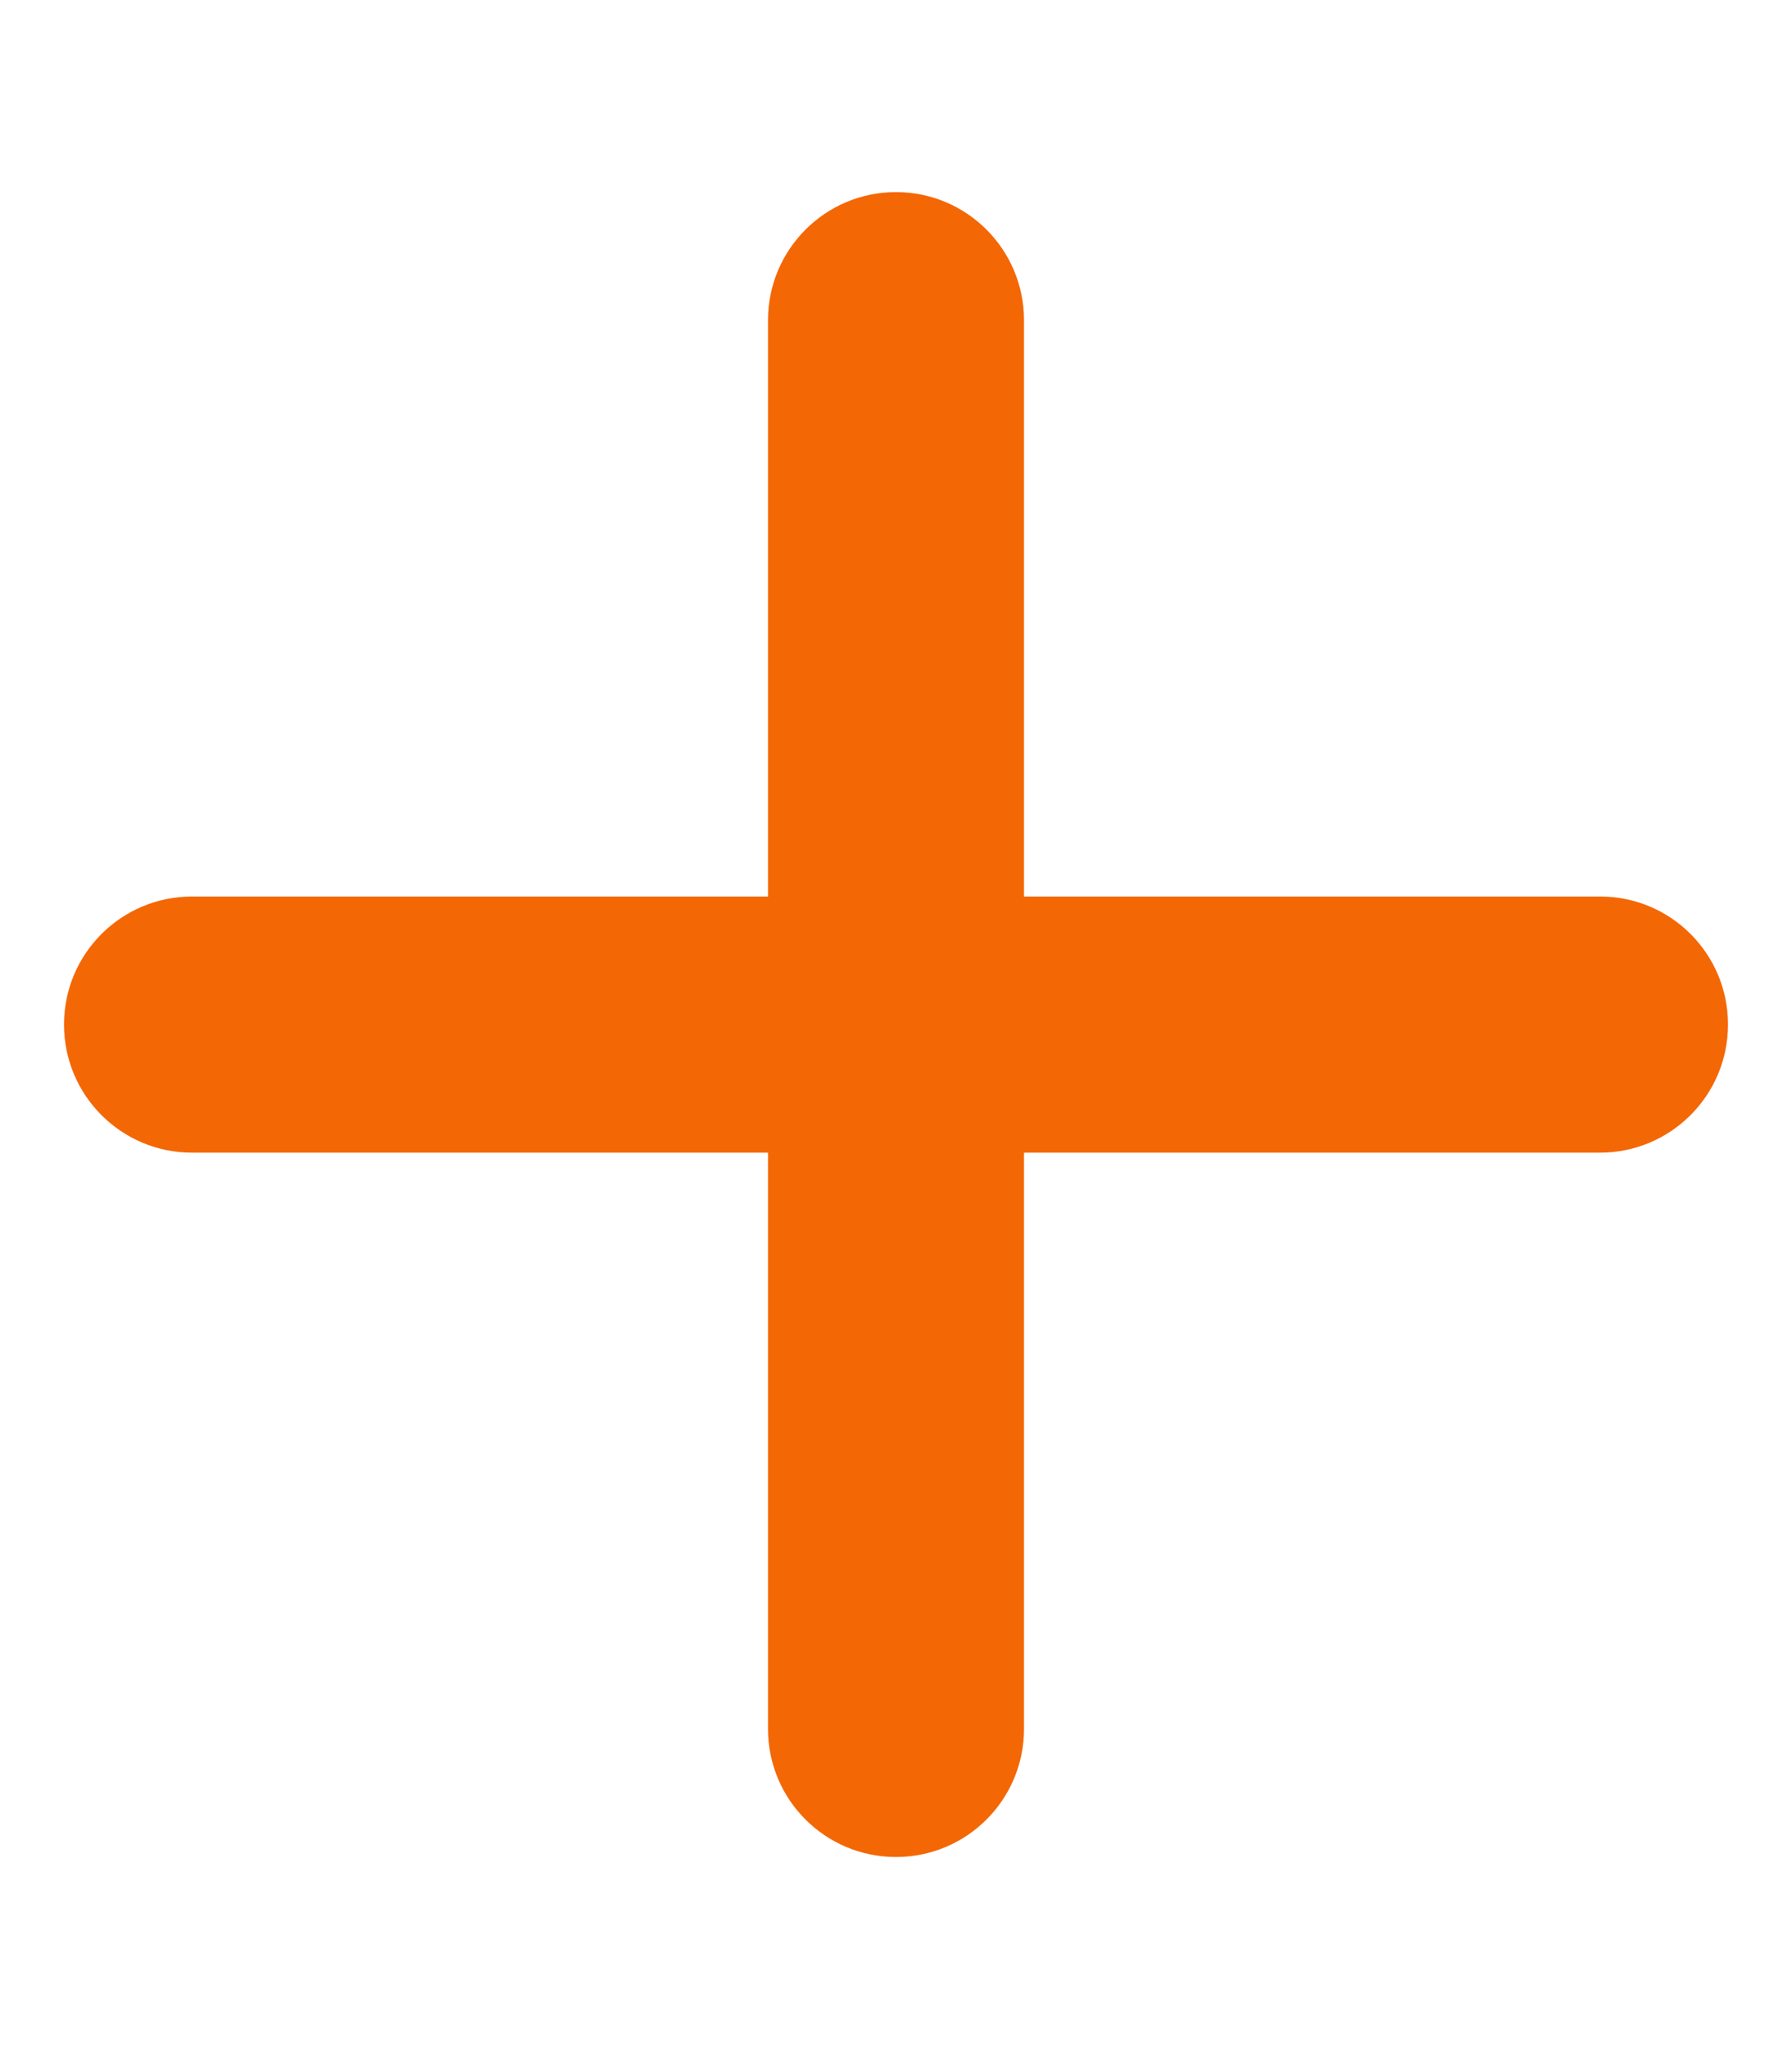 <?xml version="1.0"?>
<svg width="448" height="512" xmlns="http://www.w3.org/2000/svg" xmlns:svg="http://www.w3.org/2000/svg">
 <g class="layer">
  <title>Layer 1</title>
  <path d="m432,256c0,17.69 -14.33,32.01 -32,32.01l-144,0l0,144c0,17.69 -14.33,31.99 -32,31.99s-32,-14.3 -32,-31.99l0,-144l-144,0c-17.67,0 -32,-14.32 -32,-32.01s14.33,-31.99 32,-31.99l144,0l0,-144c0,-17.69 14.33,-32.01 32,-32.01s32,14.32 32,32.01l0,144l144,0c17.7,-0.01 32,14.29 32,31.99z" fill="#f46705" id="svg_1"/>
 </g>
</svg>